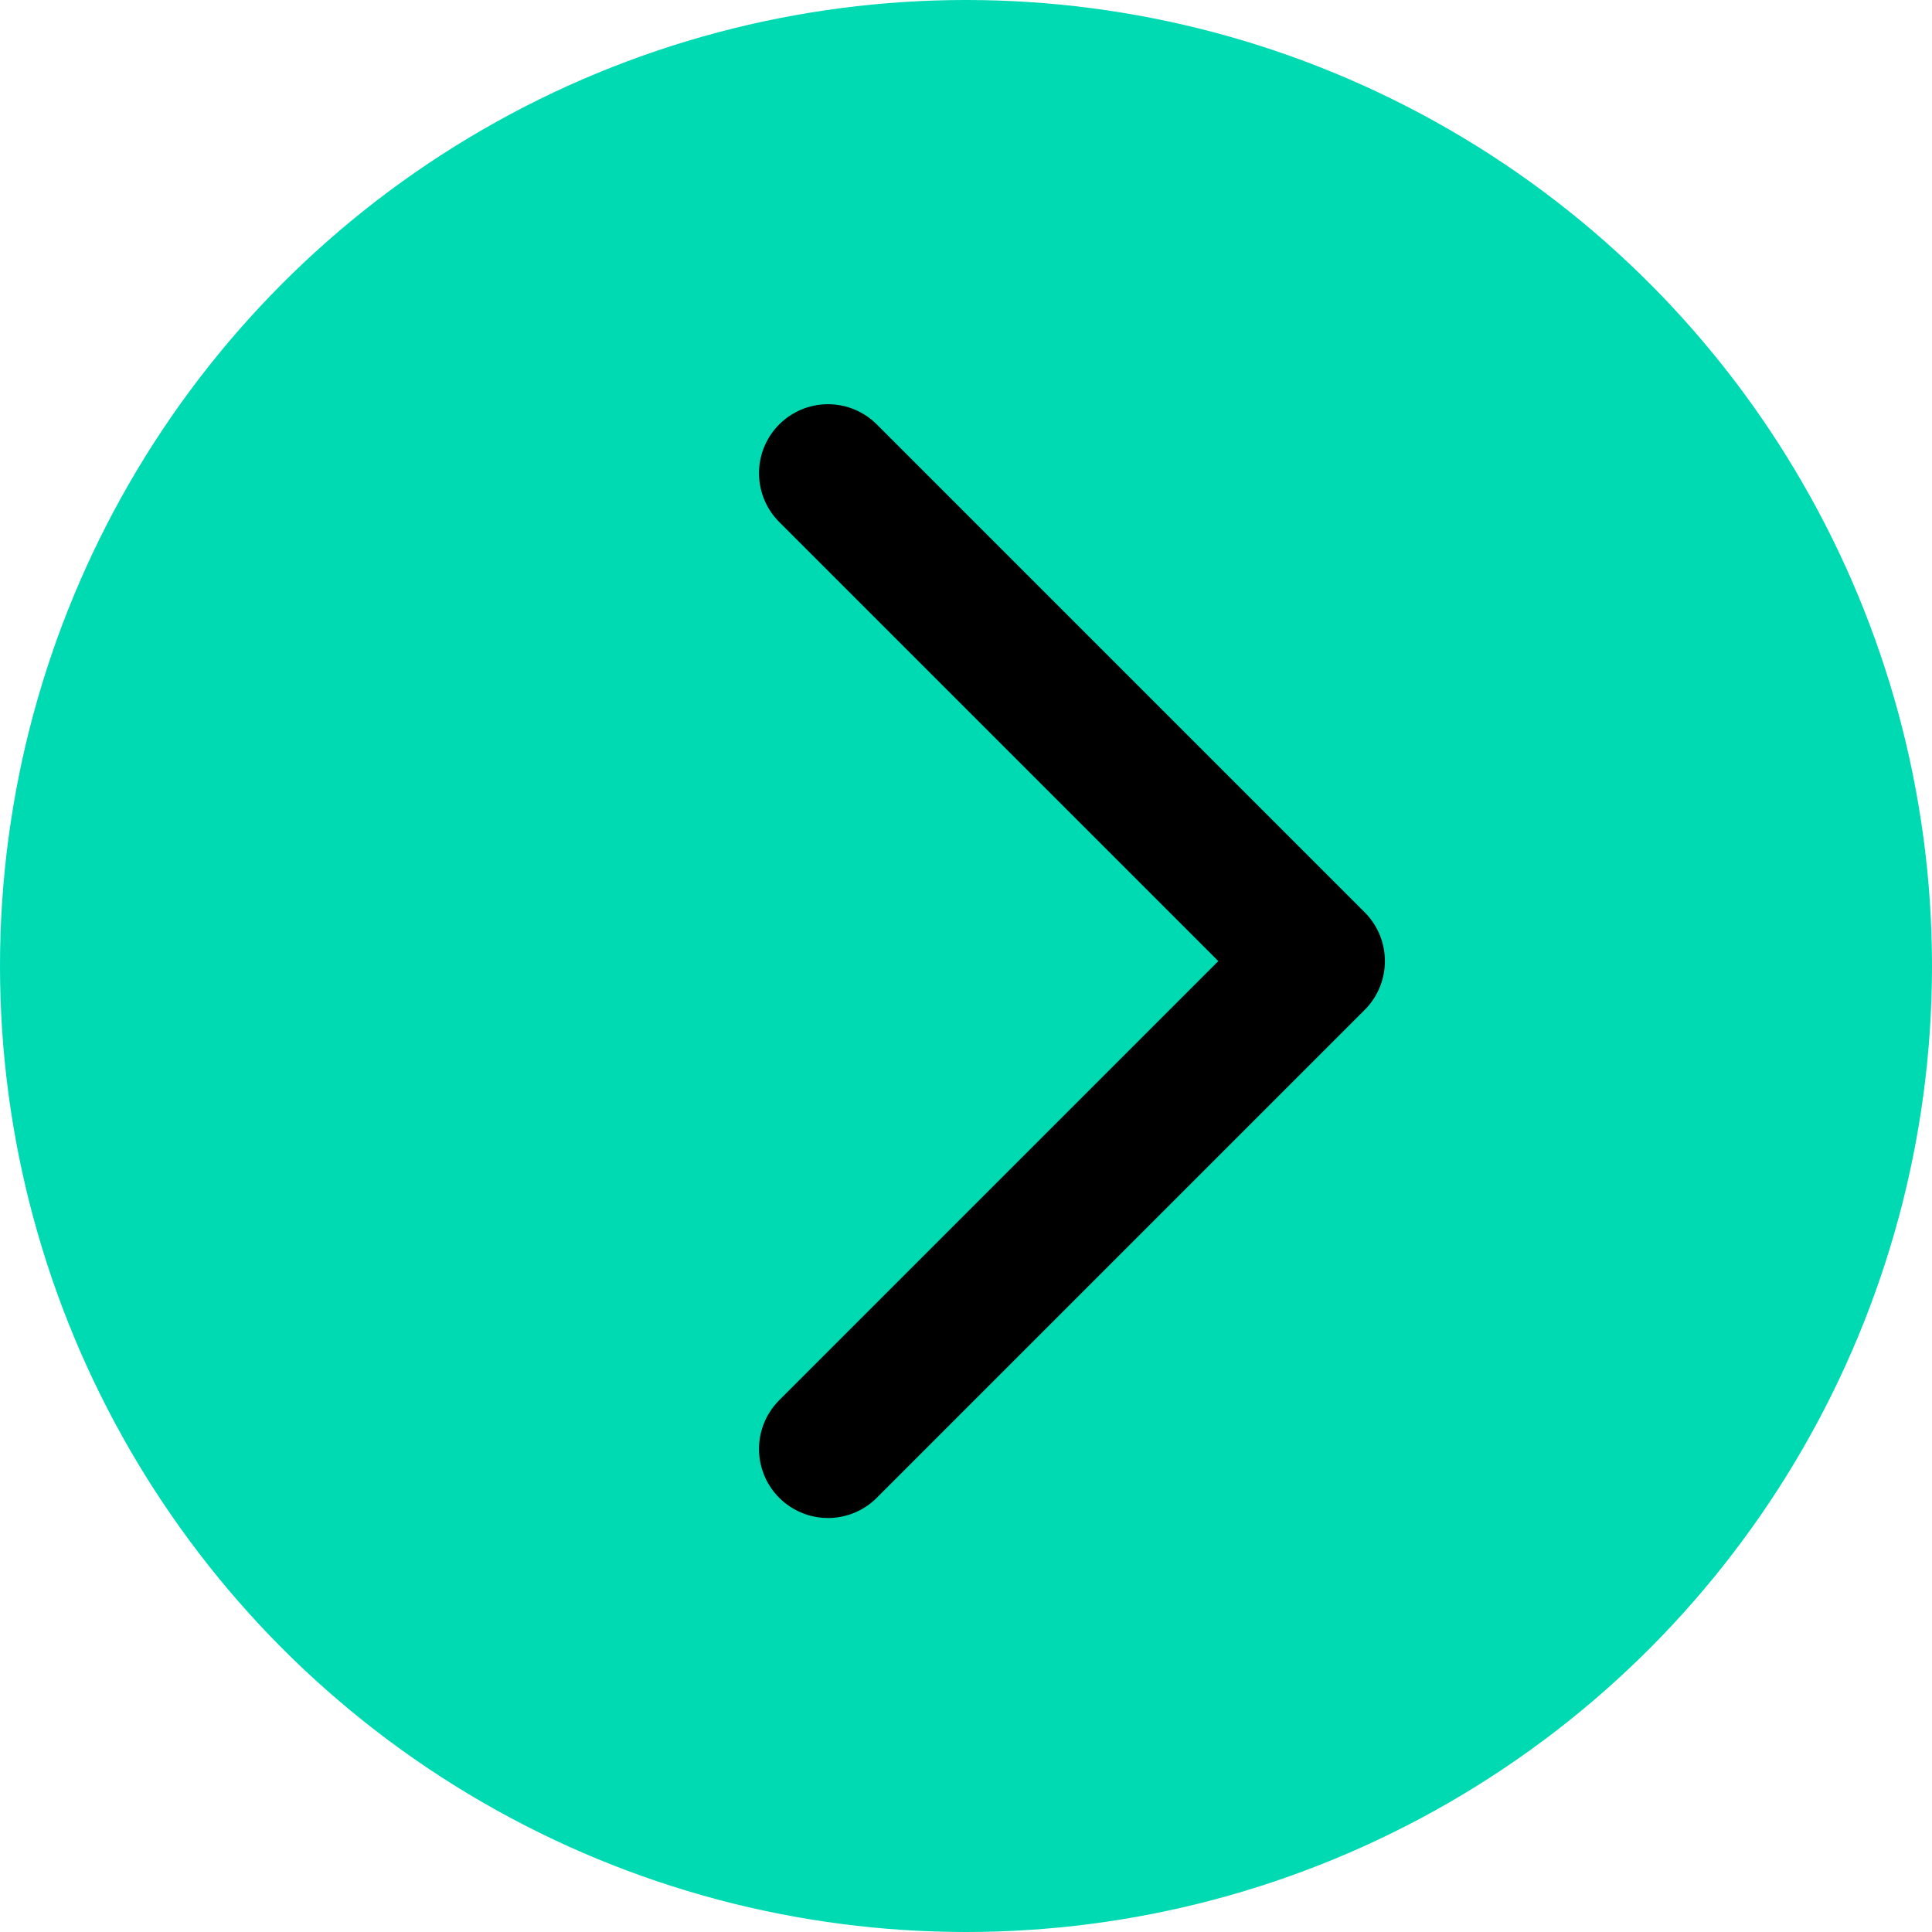 <svg width="28" height="28" viewBox="0 0 28 28" fill="none" xmlns="http://www.w3.org/2000/svg">
<circle cx="14" cy="14" r="14" fill="#00DAB3"/>
<path d="M12 21L19.071 13.929L12 6.858" stroke="black" stroke-width="2" stroke-linecap="round" stroke-linejoin="round"/>
</svg>

